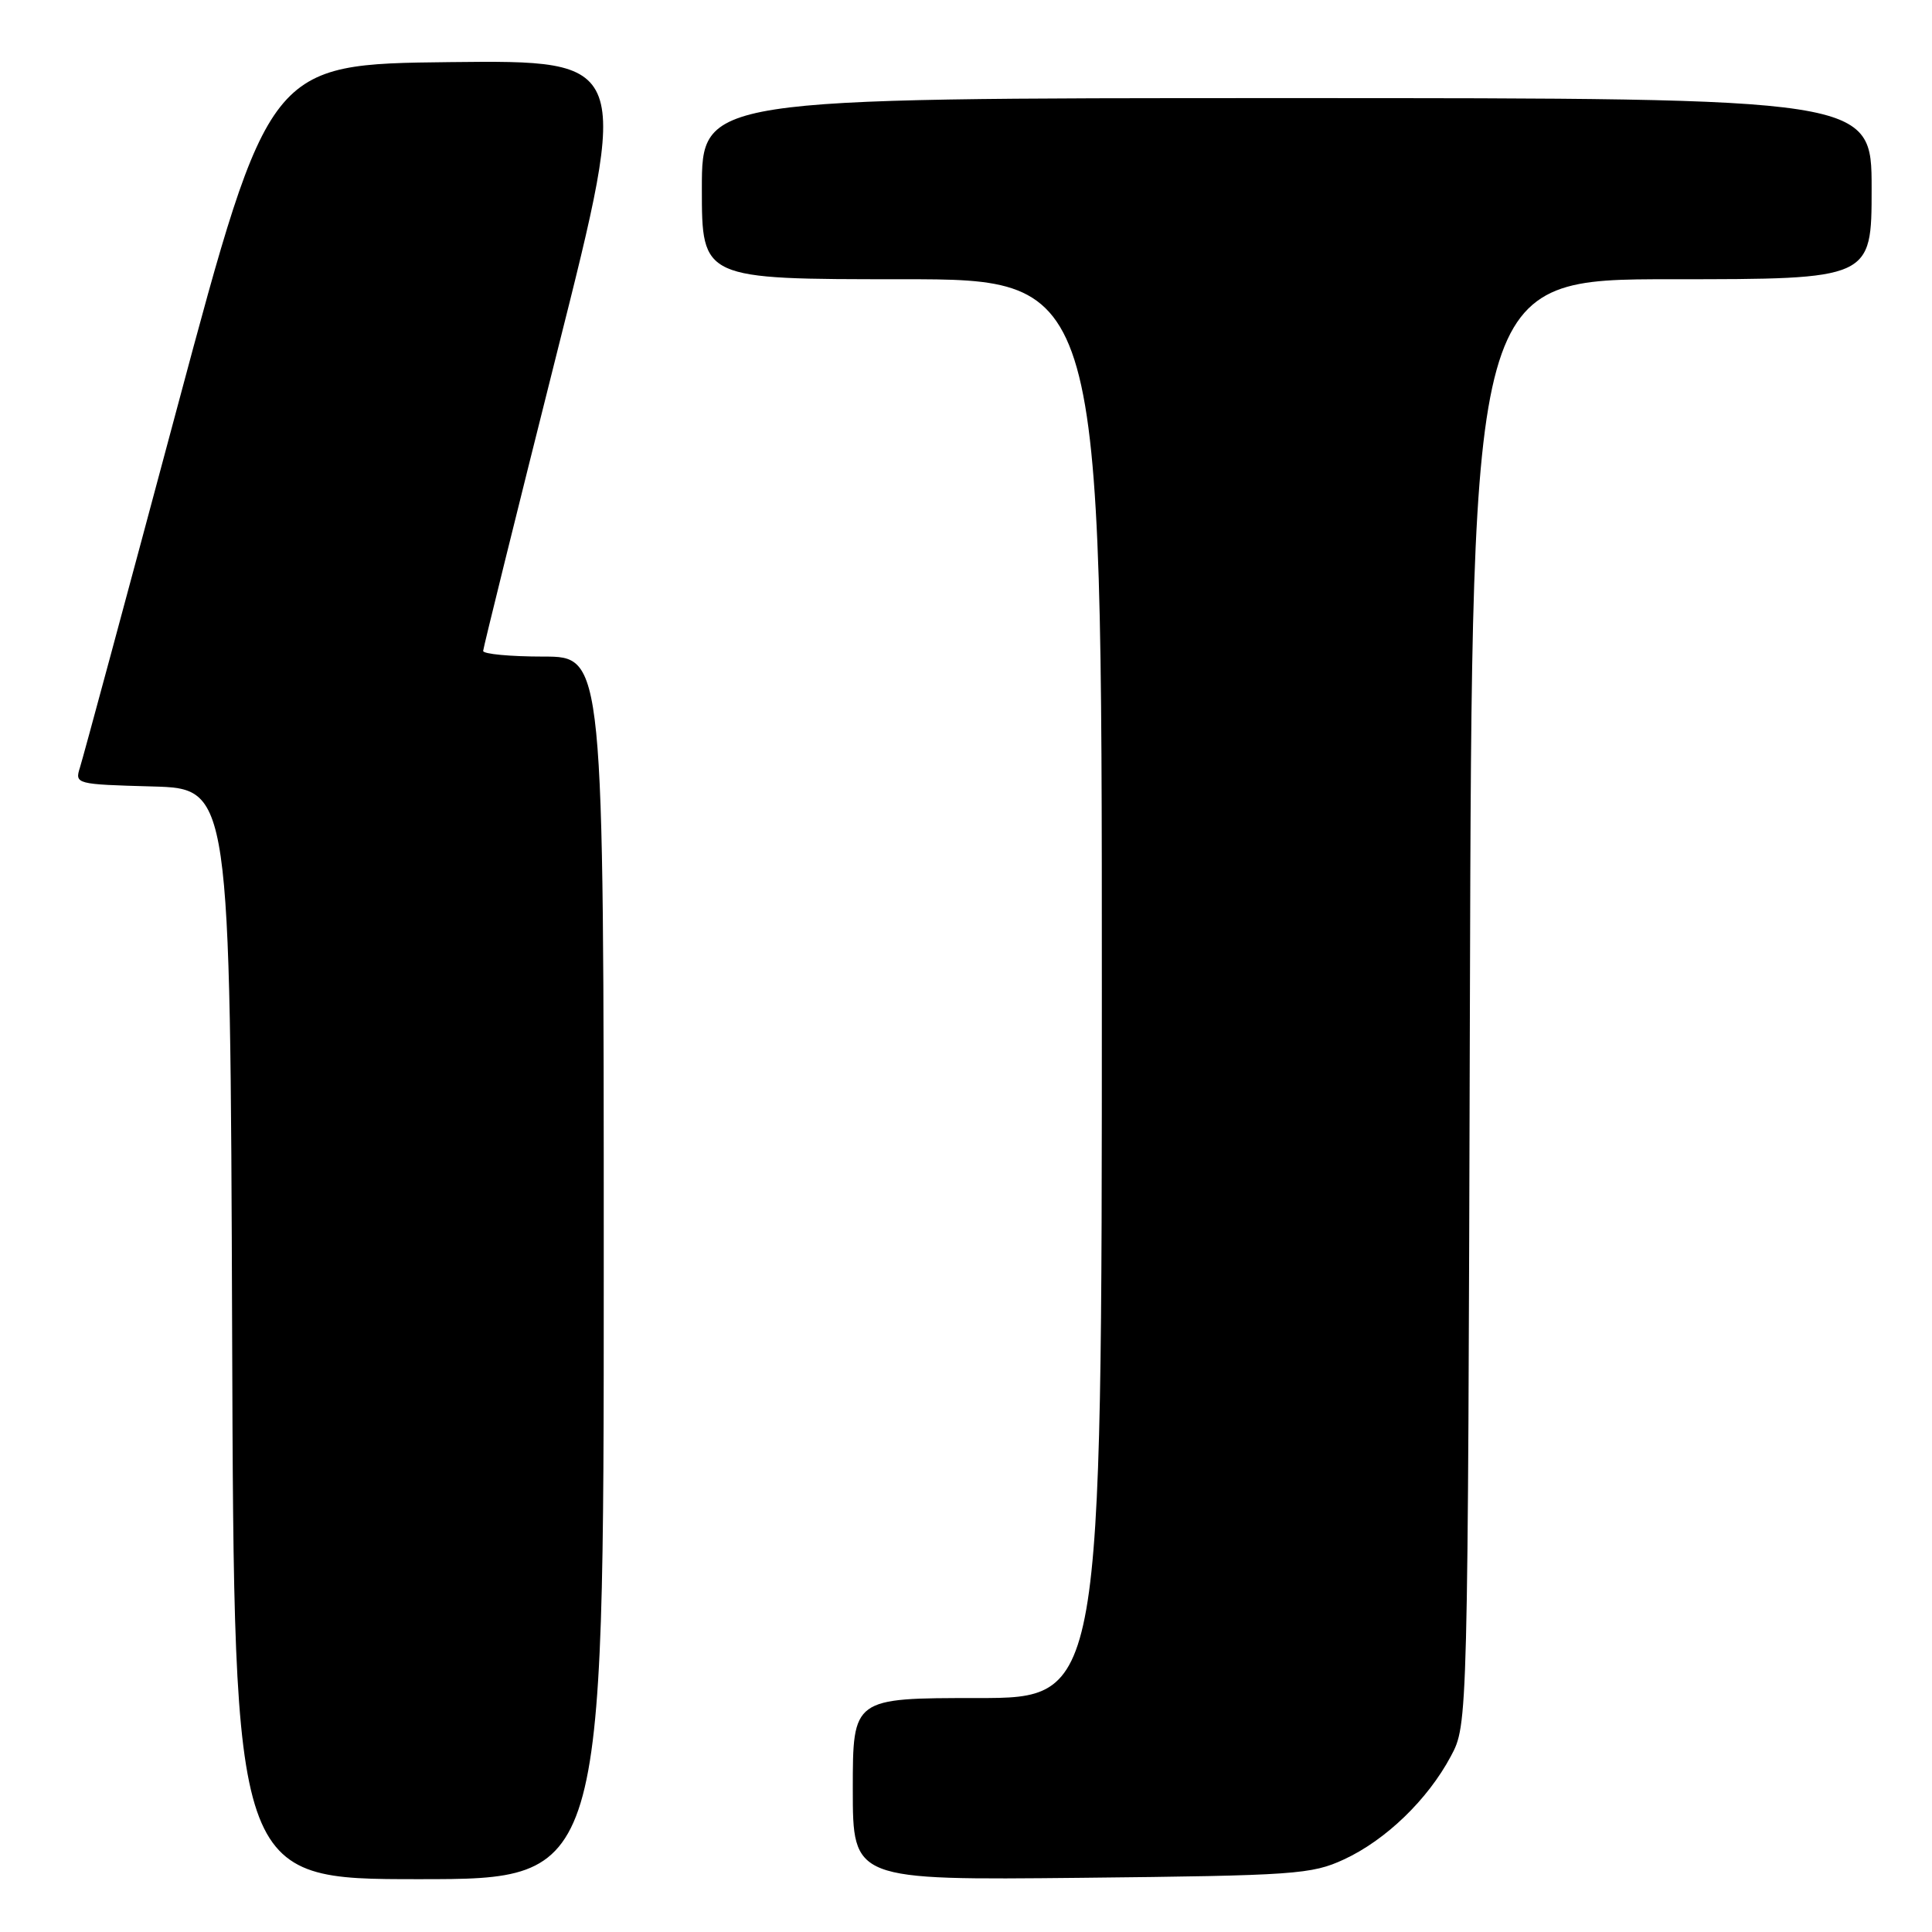 <?xml version="1.0" encoding="UTF-8" standalone="no"?>
<!DOCTYPE svg PUBLIC "-//W3C//DTD SVG 1.1//EN" "http://www.w3.org/Graphics/SVG/1.1/DTD/svg11.dtd" >
<svg xmlns="http://www.w3.org/2000/svg" xmlns:xlink="http://www.w3.org/1999/xlink" version="1.1" viewBox="0 0 256 256">
 <g >
 <path fill="currentColor"
d=" M 80.00 168.00 C 80.00 87.00 80.00 87.00 72.00 87.00 C 67.60 87.00 64.01 86.66 64.02 86.25 C 64.04 85.84 68.44 68.05 73.80 46.73 C 83.56 7.97 83.56 7.97 59.61 8.23 C 35.67 8.50 35.67 8.50 23.48 54.00 C 16.78 79.03 10.98 100.50 10.59 101.71 C 9.90 103.89 10.06 103.93 20.19 104.21 C 30.50 104.50 30.50 104.50 30.76 176.75 C 31.01 249.00 31.01 249.00 55.51 249.00 C 80.00 249.00 80.00 249.00 80.00 168.00 Z  M 178.09 246.38 C 183.62 243.82 189.18 238.46 192.24 232.72 C 194.50 228.50 194.50 228.50 194.77 132.75 C 195.04 37.00 195.04 37.00 221.52 37.00 C 248.00 37.00 248.00 37.00 248.00 25.00 C 248.00 13.00 248.00 13.00 170.50 13.00 C 93.00 13.00 93.00 13.00 93.00 25.00 C 93.00 37.00 93.00 37.00 119.50 37.00 C 146.00 37.00 146.00 37.00 146.00 131.00 C 146.00 225.00 146.00 225.00 129.50 225.00 C 113.00 225.00 113.00 225.00 113.00 237.07 C 113.00 249.13 113.00 249.13 143.25 248.82 C 171.61 248.52 173.79 248.37 178.09 246.38 Z "/>
</g>
</svg>